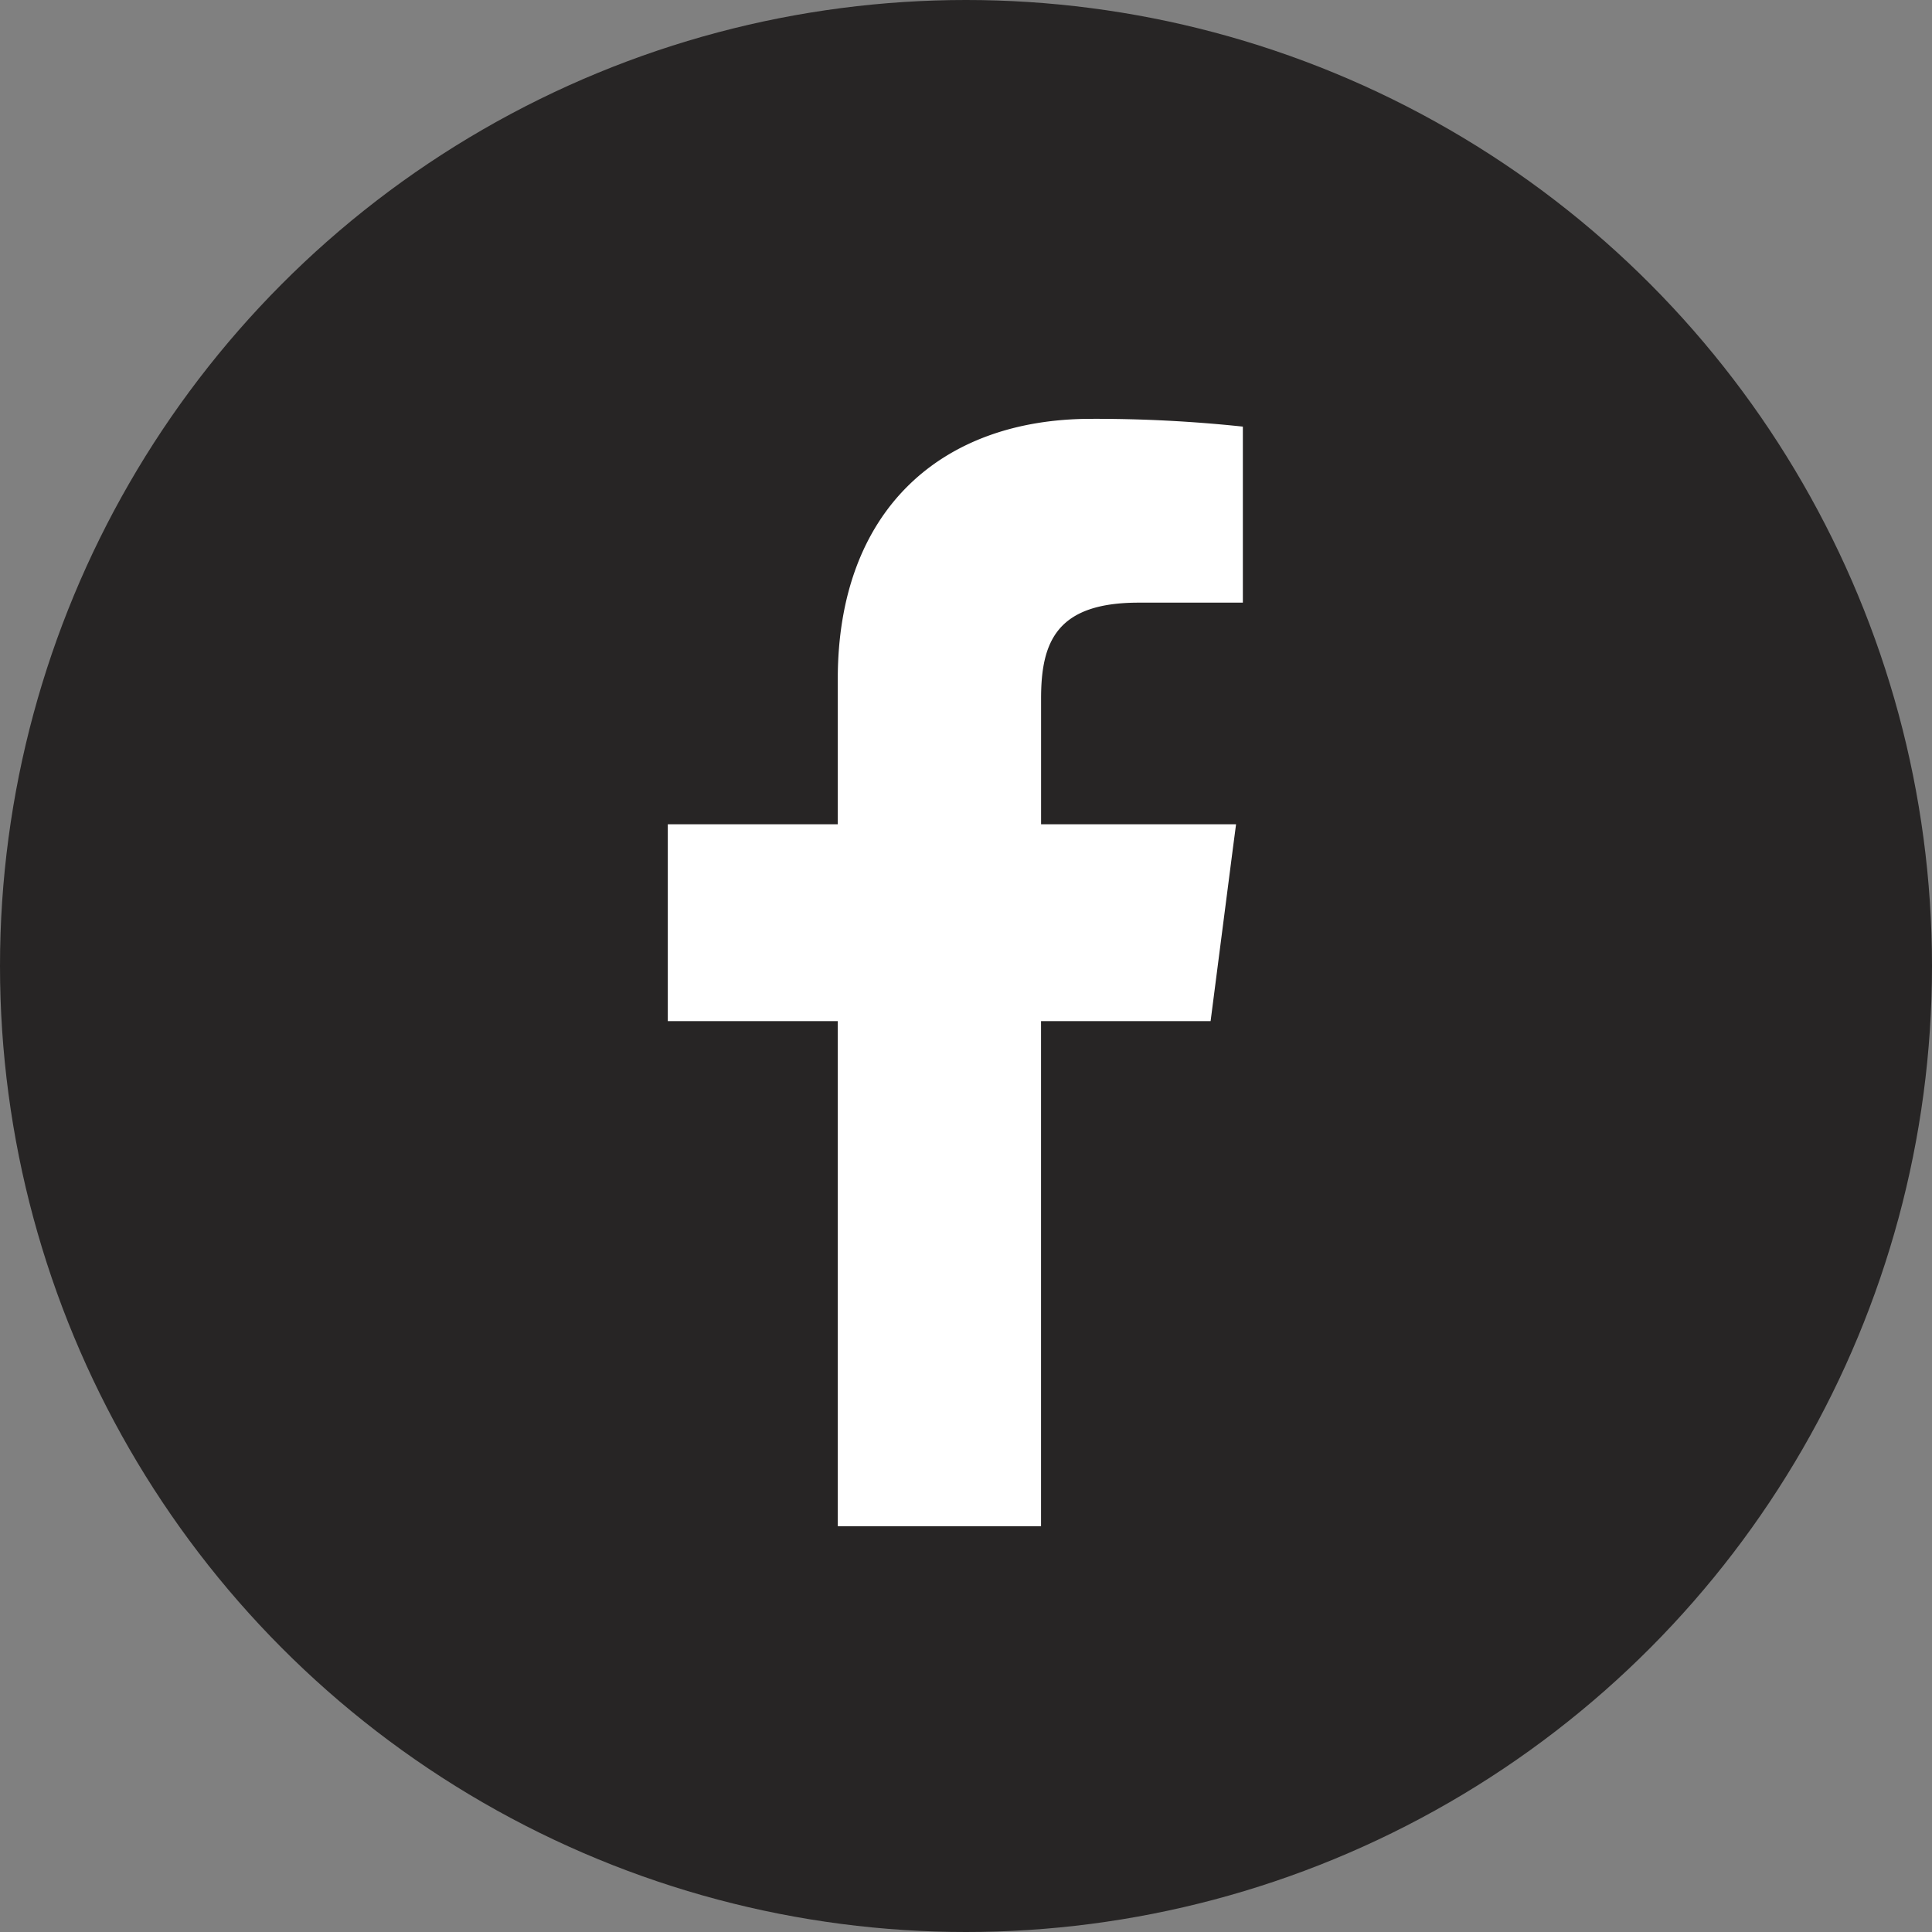 <svg xmlns="http://www.w3.org/2000/svg" width="43" height="43" viewBox="0 0 43 43">
  <rect x="0" y="0" width="43" height="43" fill="#808080" stroke="none"/>
  <g id="グループ_9" data-name="グループ 9" transform="translate(-220 -667)">
    <circle id="楕円形_4" data-name="楕円形 4" cx="21.5" cy="21.5" r="21.5" transform="translate(220 667)" fill="#272525"/>
    <g id="FACEBOOKのアイコン素材_1" data-name="FACEBOOKのアイコン素材 1" transform="translate(60 566.289)">
      <path id="パス_9" data-name="パス 9" d="M178.646,115.826v3.231h-3.783v4.381h3.783V134.68h4.524V123.438h3.774l.5-3.875.065-.493h0l0-.013h-4.338v-2.8c0-1.268.352-2.133,2.171-2.133h2.32v-3.918a30.988,30.988,0,0,0-3.38-.173C180.936,110.035,178.646,112.077,178.646,115.826Z" fill="#fff"/>
    </g>
  </g>
</svg>

